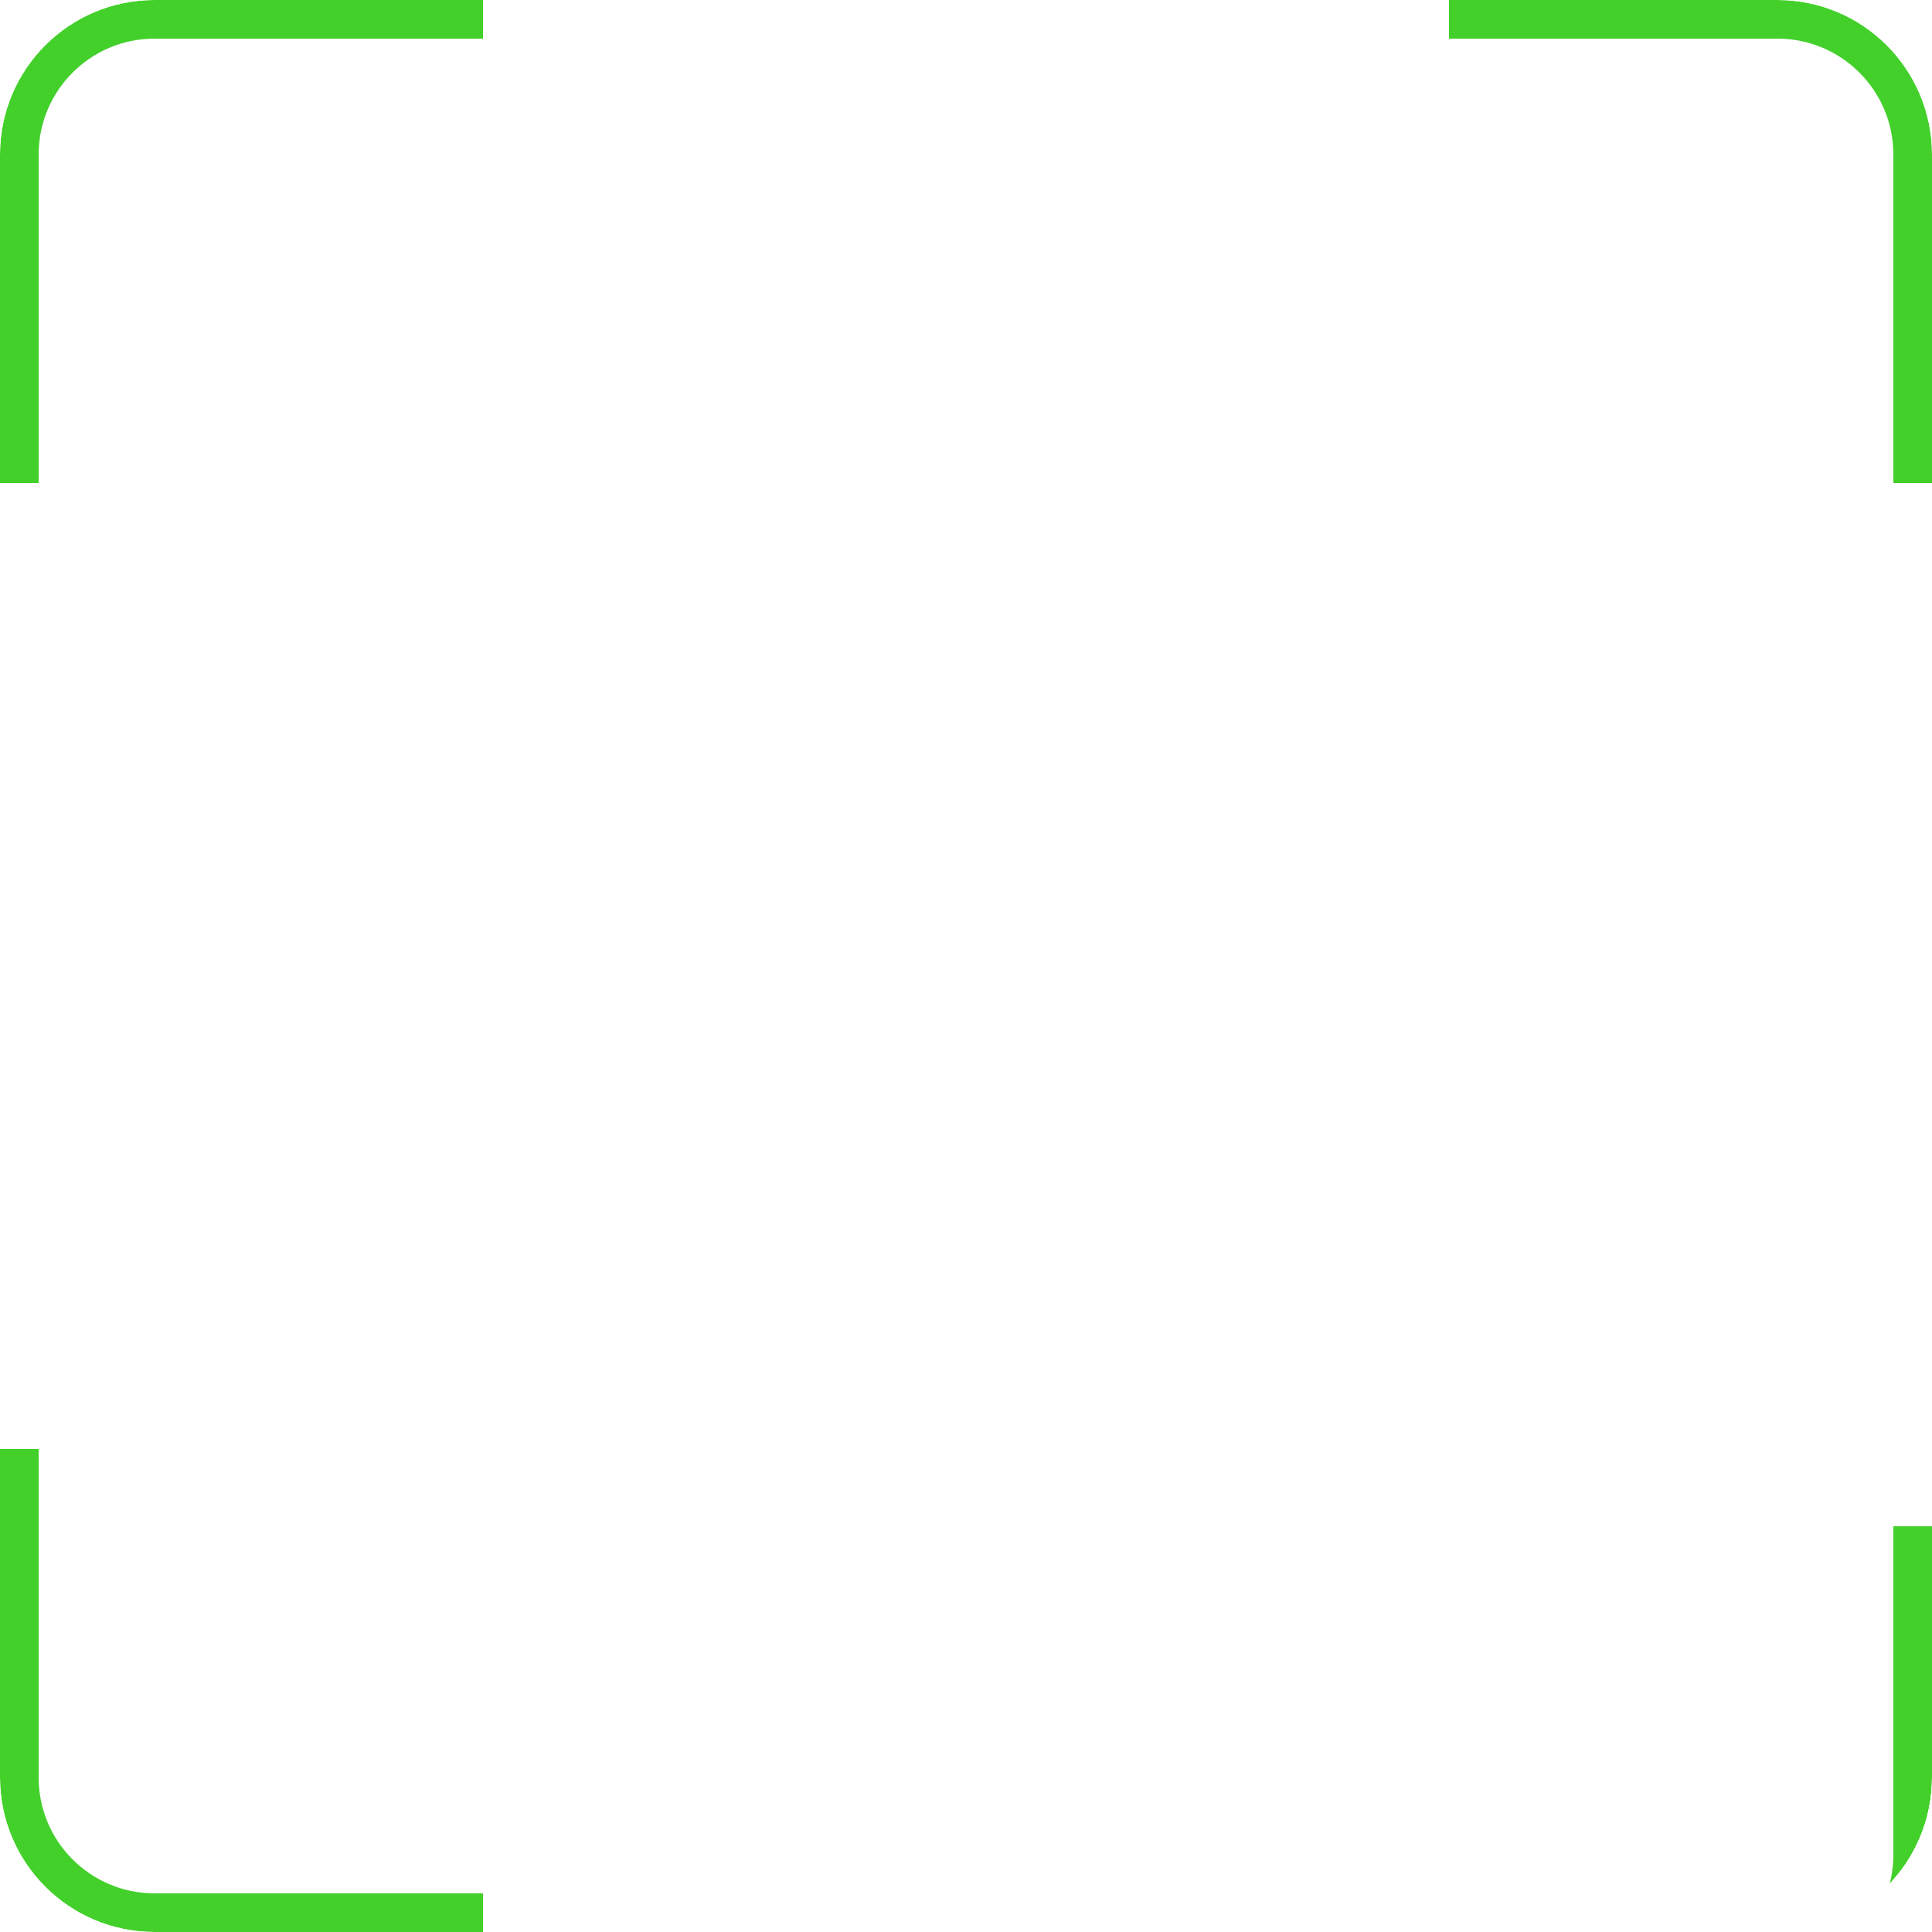 <svg width="100" height="100" viewBox="0 0 100 100" fill="none" xmlns="http://www.w3.org/2000/svg">
<g clip-path="url(#clip0_503_628)">
<path d="M75 -2H92C97.523 -2 102 2.477 102 8H98C98 4.686 95.314 2 92 2H75V-2ZM100 25H75H100ZM75 25V0V25ZM92 -2C97.523 -2 102 2.477 102 8V25H98V8C98 4.686 95.314 2 92 2V-2Z" fill="#43D02B" mask="url(#path-2-inside-1_503_628)"/>
<path d="M-2 8C-2 2.477 2.477 -2 8 -2H25V2H8C4.686 2 2 4.686 2 8H-2ZM25 25H0H25ZM-2 25V8C-2 2.477 2.477 -2 8 -2V2C4.686 2 2 4.686 2 8V25H-2ZM25 0V25V0Z" fill="#43D02B" mask="url(#path-4-inside-2_503_628)"/>
<path d="M0 75H25H0ZM25 102H8C2.477 102 -2 97.523 -2 92H2C2 95.314 4.686 98 8 98H25V102ZM8 102C2.477 102 -2 97.523 -2 92V75H2V92C2 95.314 4.686 98 8 98V102ZM25 75V100V75Z" fill="#43D02B" mask="url(#path-6-inside-3_503_628)"/>
<g filter="url(#filter0_d_503_628)">
<path d="M75 75H100H75ZM102 92C102 97.523 97.523 102 92 102H75V98H92C95.314 98 98 95.314 98 92H102ZM75 100V75V100ZM102 75V92C102 97.523 97.523 102 92 102V98C95.314 98 98 95.314 98 92V75H102Z" fill="#43D02B" mask="url(#path-8-inside-4_503_628)"/>
</g>
</g>
<defs>
<filter id="filter0_d_503_628" x="71" y="75" width="33" height="33" filterUnits="userSpaceOnUse" color-interpolation-filters="sRGB">
<feFlood flood-opacity="0" result="BackgroundImageFix"/>
<feColorMatrix in="SourceAlpha" type="matrix" values="0 0 0 0 0 0 0 0 0 0 0 0 0 0 0 0 0 0 127 0" result="hardAlpha"/>
<feOffset dy="4"/>
<feGaussianBlur stdDeviation="2"/>
<feComposite in2="hardAlpha" operator="out"/>
<feColorMatrix type="matrix" values="0 0 0 0 0 0 0 0 0 0 0 0 0 0 0 0 0 0 0.25 0"/>
<feBlend mode="normal" in2="BackgroundImageFix" result="effect1_dropShadow_503_628"/>
<feBlend mode="normal" in="SourceGraphic" in2="effect1_dropShadow_503_628" result="shape"/>
</filter>
<clipPath id="clip0_503_628">
<path d="M0 8C0 3.582 3.582 0 8 0H92C96.418 0 100 3.582 100 8V92C100 96.418 96.418 100 92 100H8C3.582 100 0 96.418 0 92V8Z" fill="white"/>
</clipPath>
</defs>
</svg>
